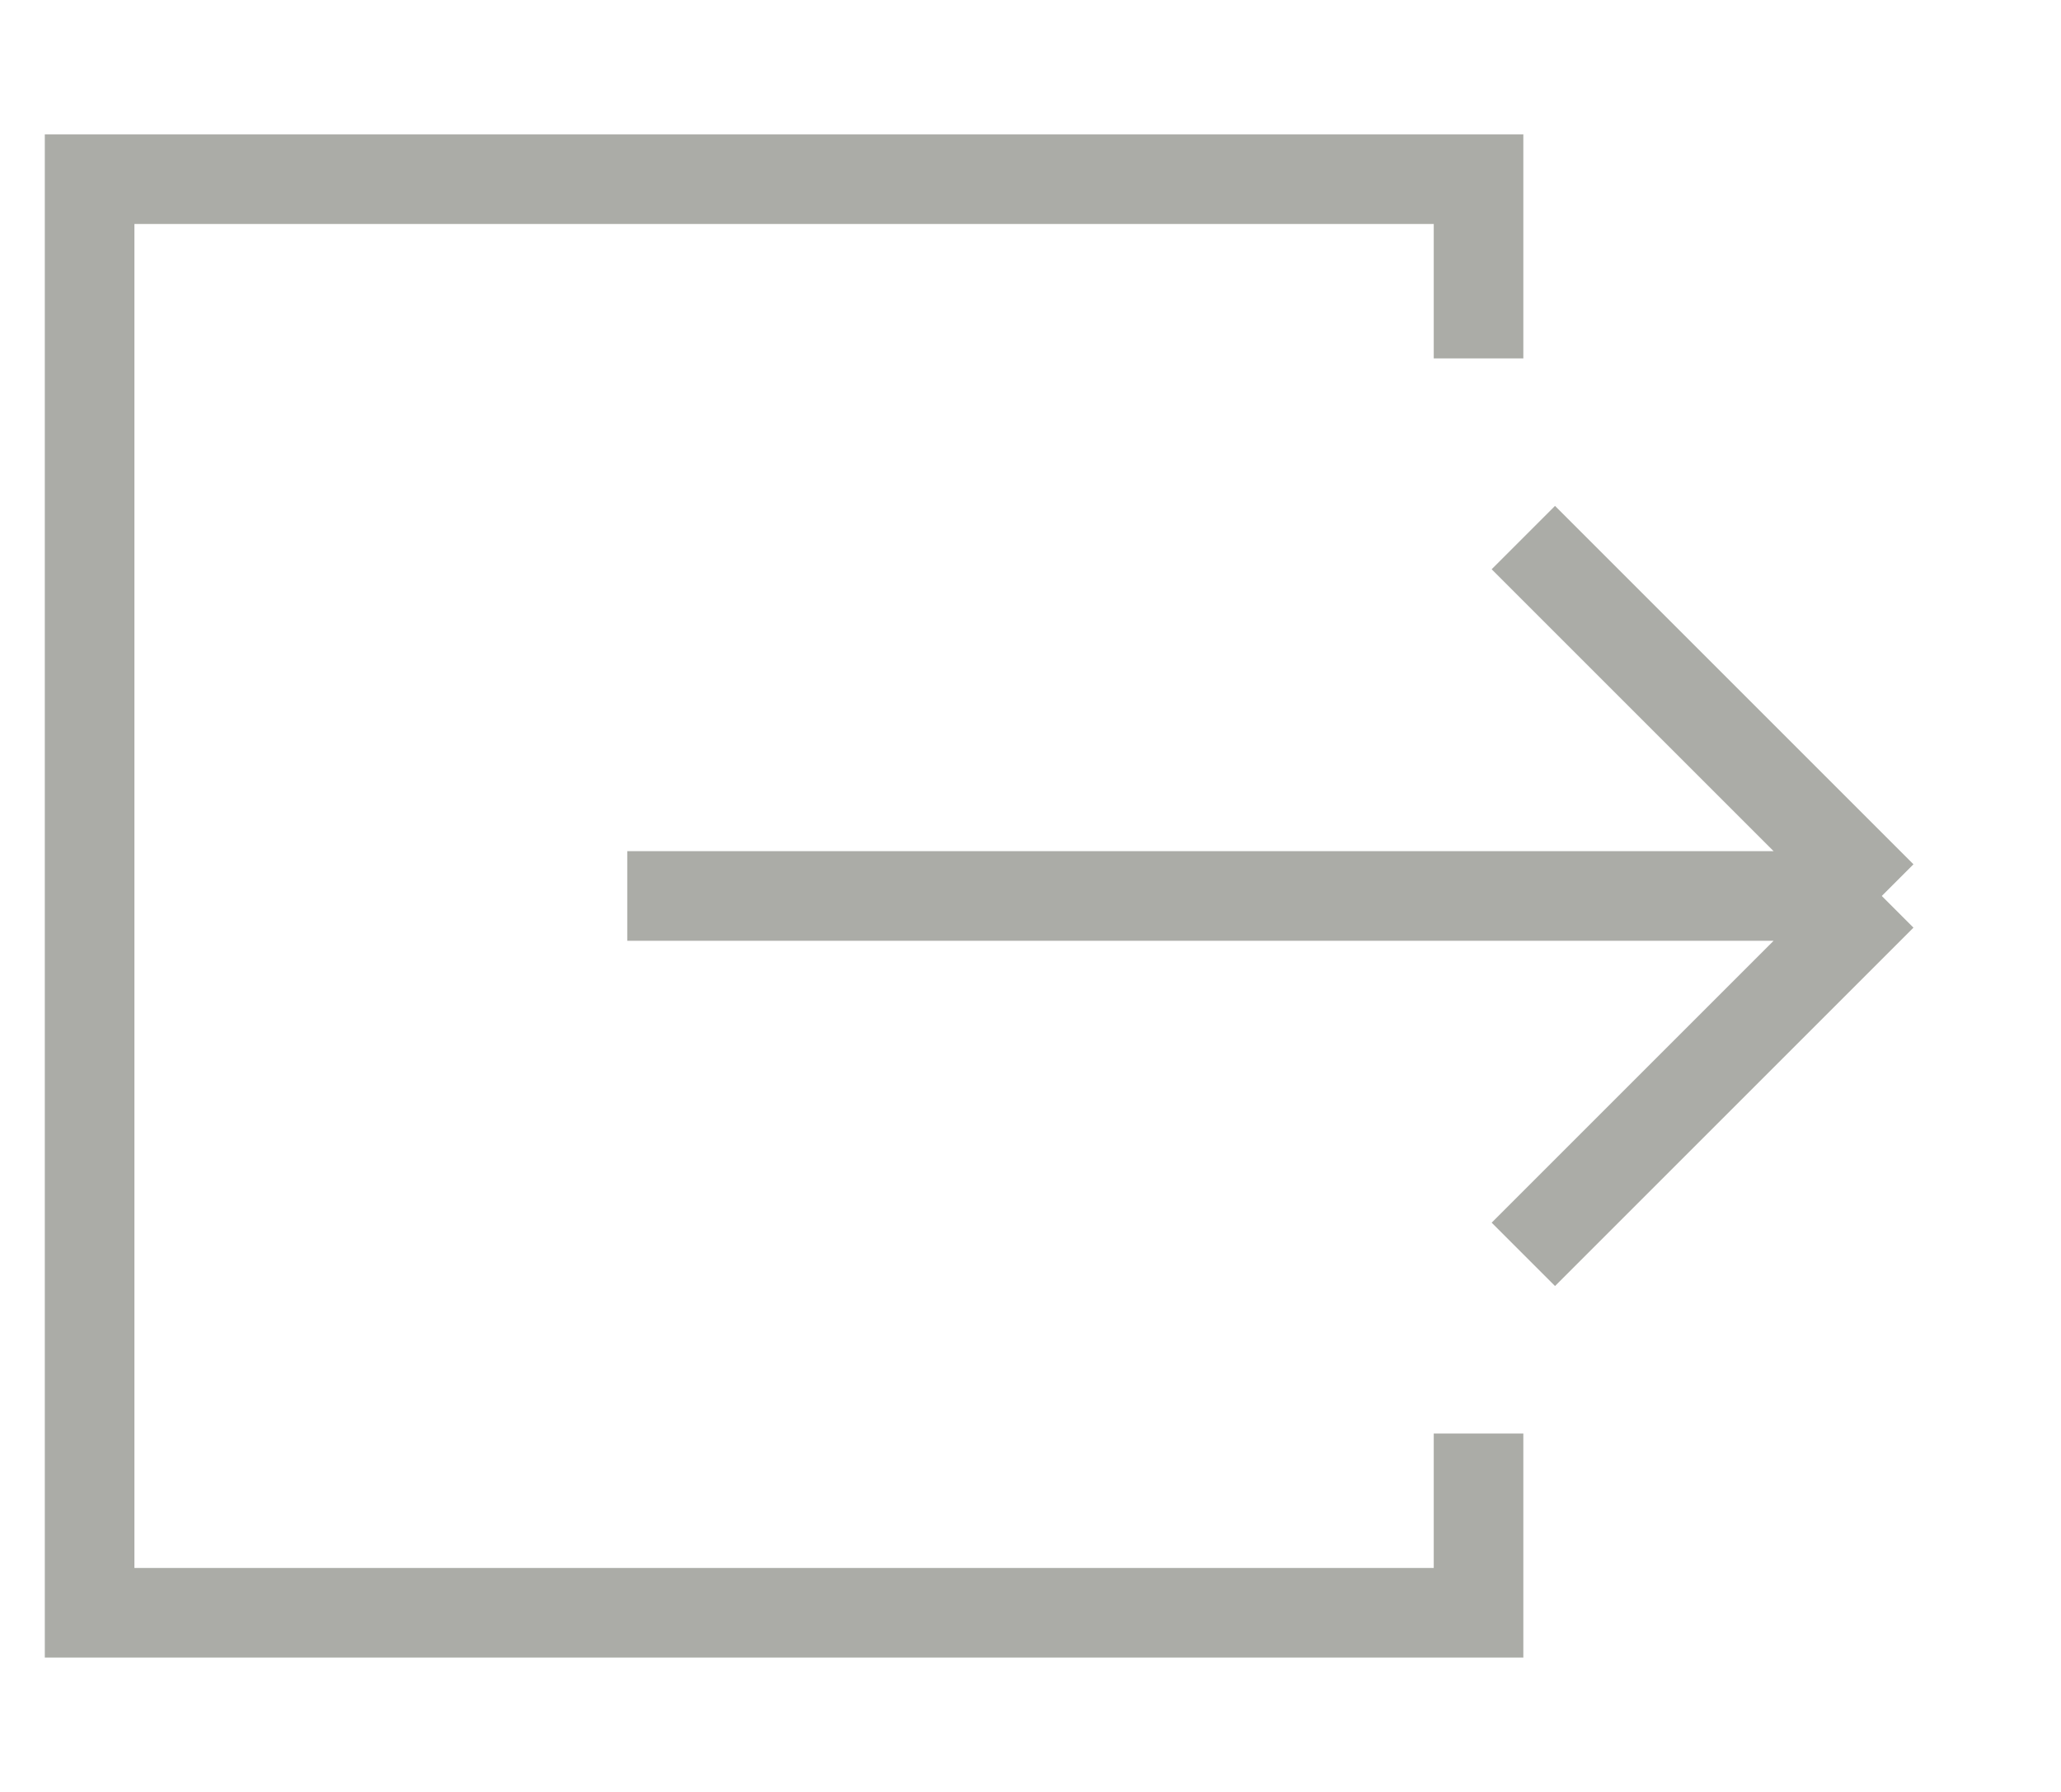 <svg width="23" height="20" viewBox="0 0 23 20" fill="none" xmlns="http://www.w3.org/2000/svg">
<path d="M16.5 4V2H1V18H16.5V16M21 10H7M21 10L17 6M21 10L17 14" stroke="#ABACA7" strokeWidth="1.5"/>
</svg>
